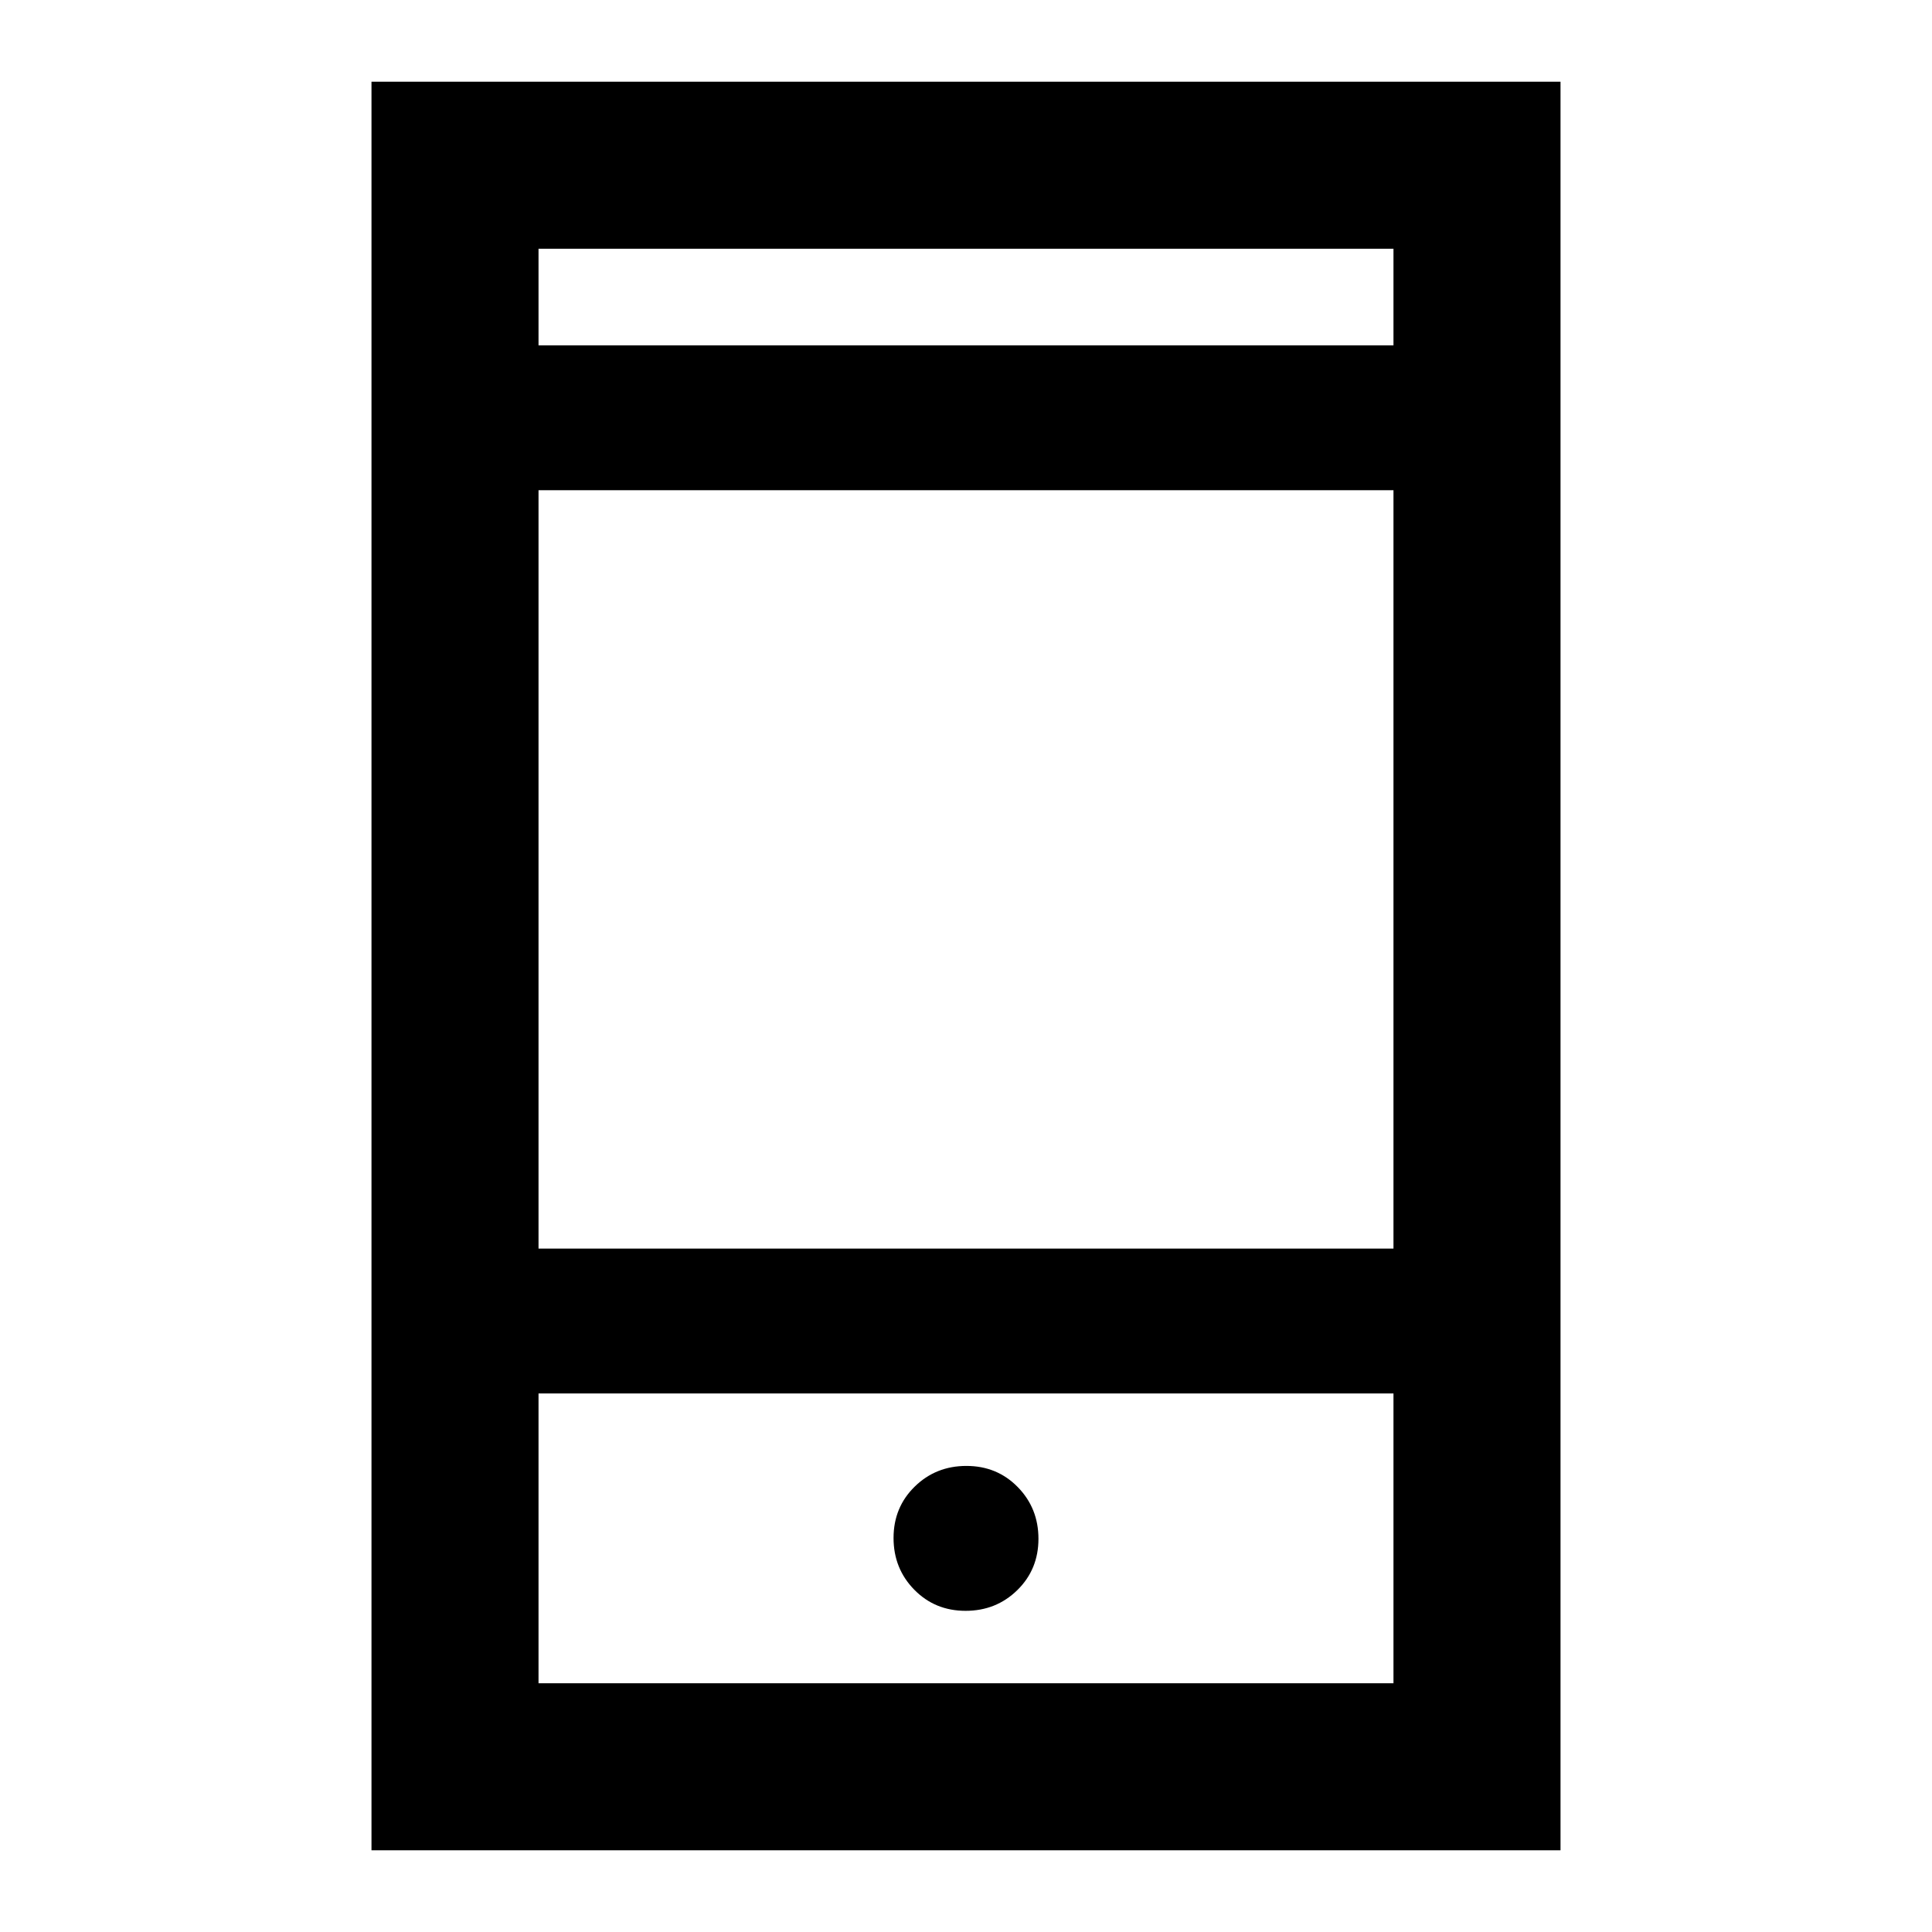 <svg xmlns="http://www.w3.org/2000/svg" height="20" viewBox="0 -960 960 960" width="20"><path d="M184.59-40.59v-878.82h590.82v878.82H184.59Zm83-227v144h424.82v-144H267.59Zm212.2 108q15.21 0 25.71-10.29t10.5-25.5q0-15.21-10.29-25.71t-25.5-10.5q-15.21 0-25.71 10.29T444-195.8q0 15.21 10.29 25.71t25.5 10.5Zm-212.2-180h424.82v-376.82H267.59v376.82Zm0-448.82h424.82v-48H267.59v48Zm0 520.82v144-144Zm0-520.82v-48 48Z"/></svg>